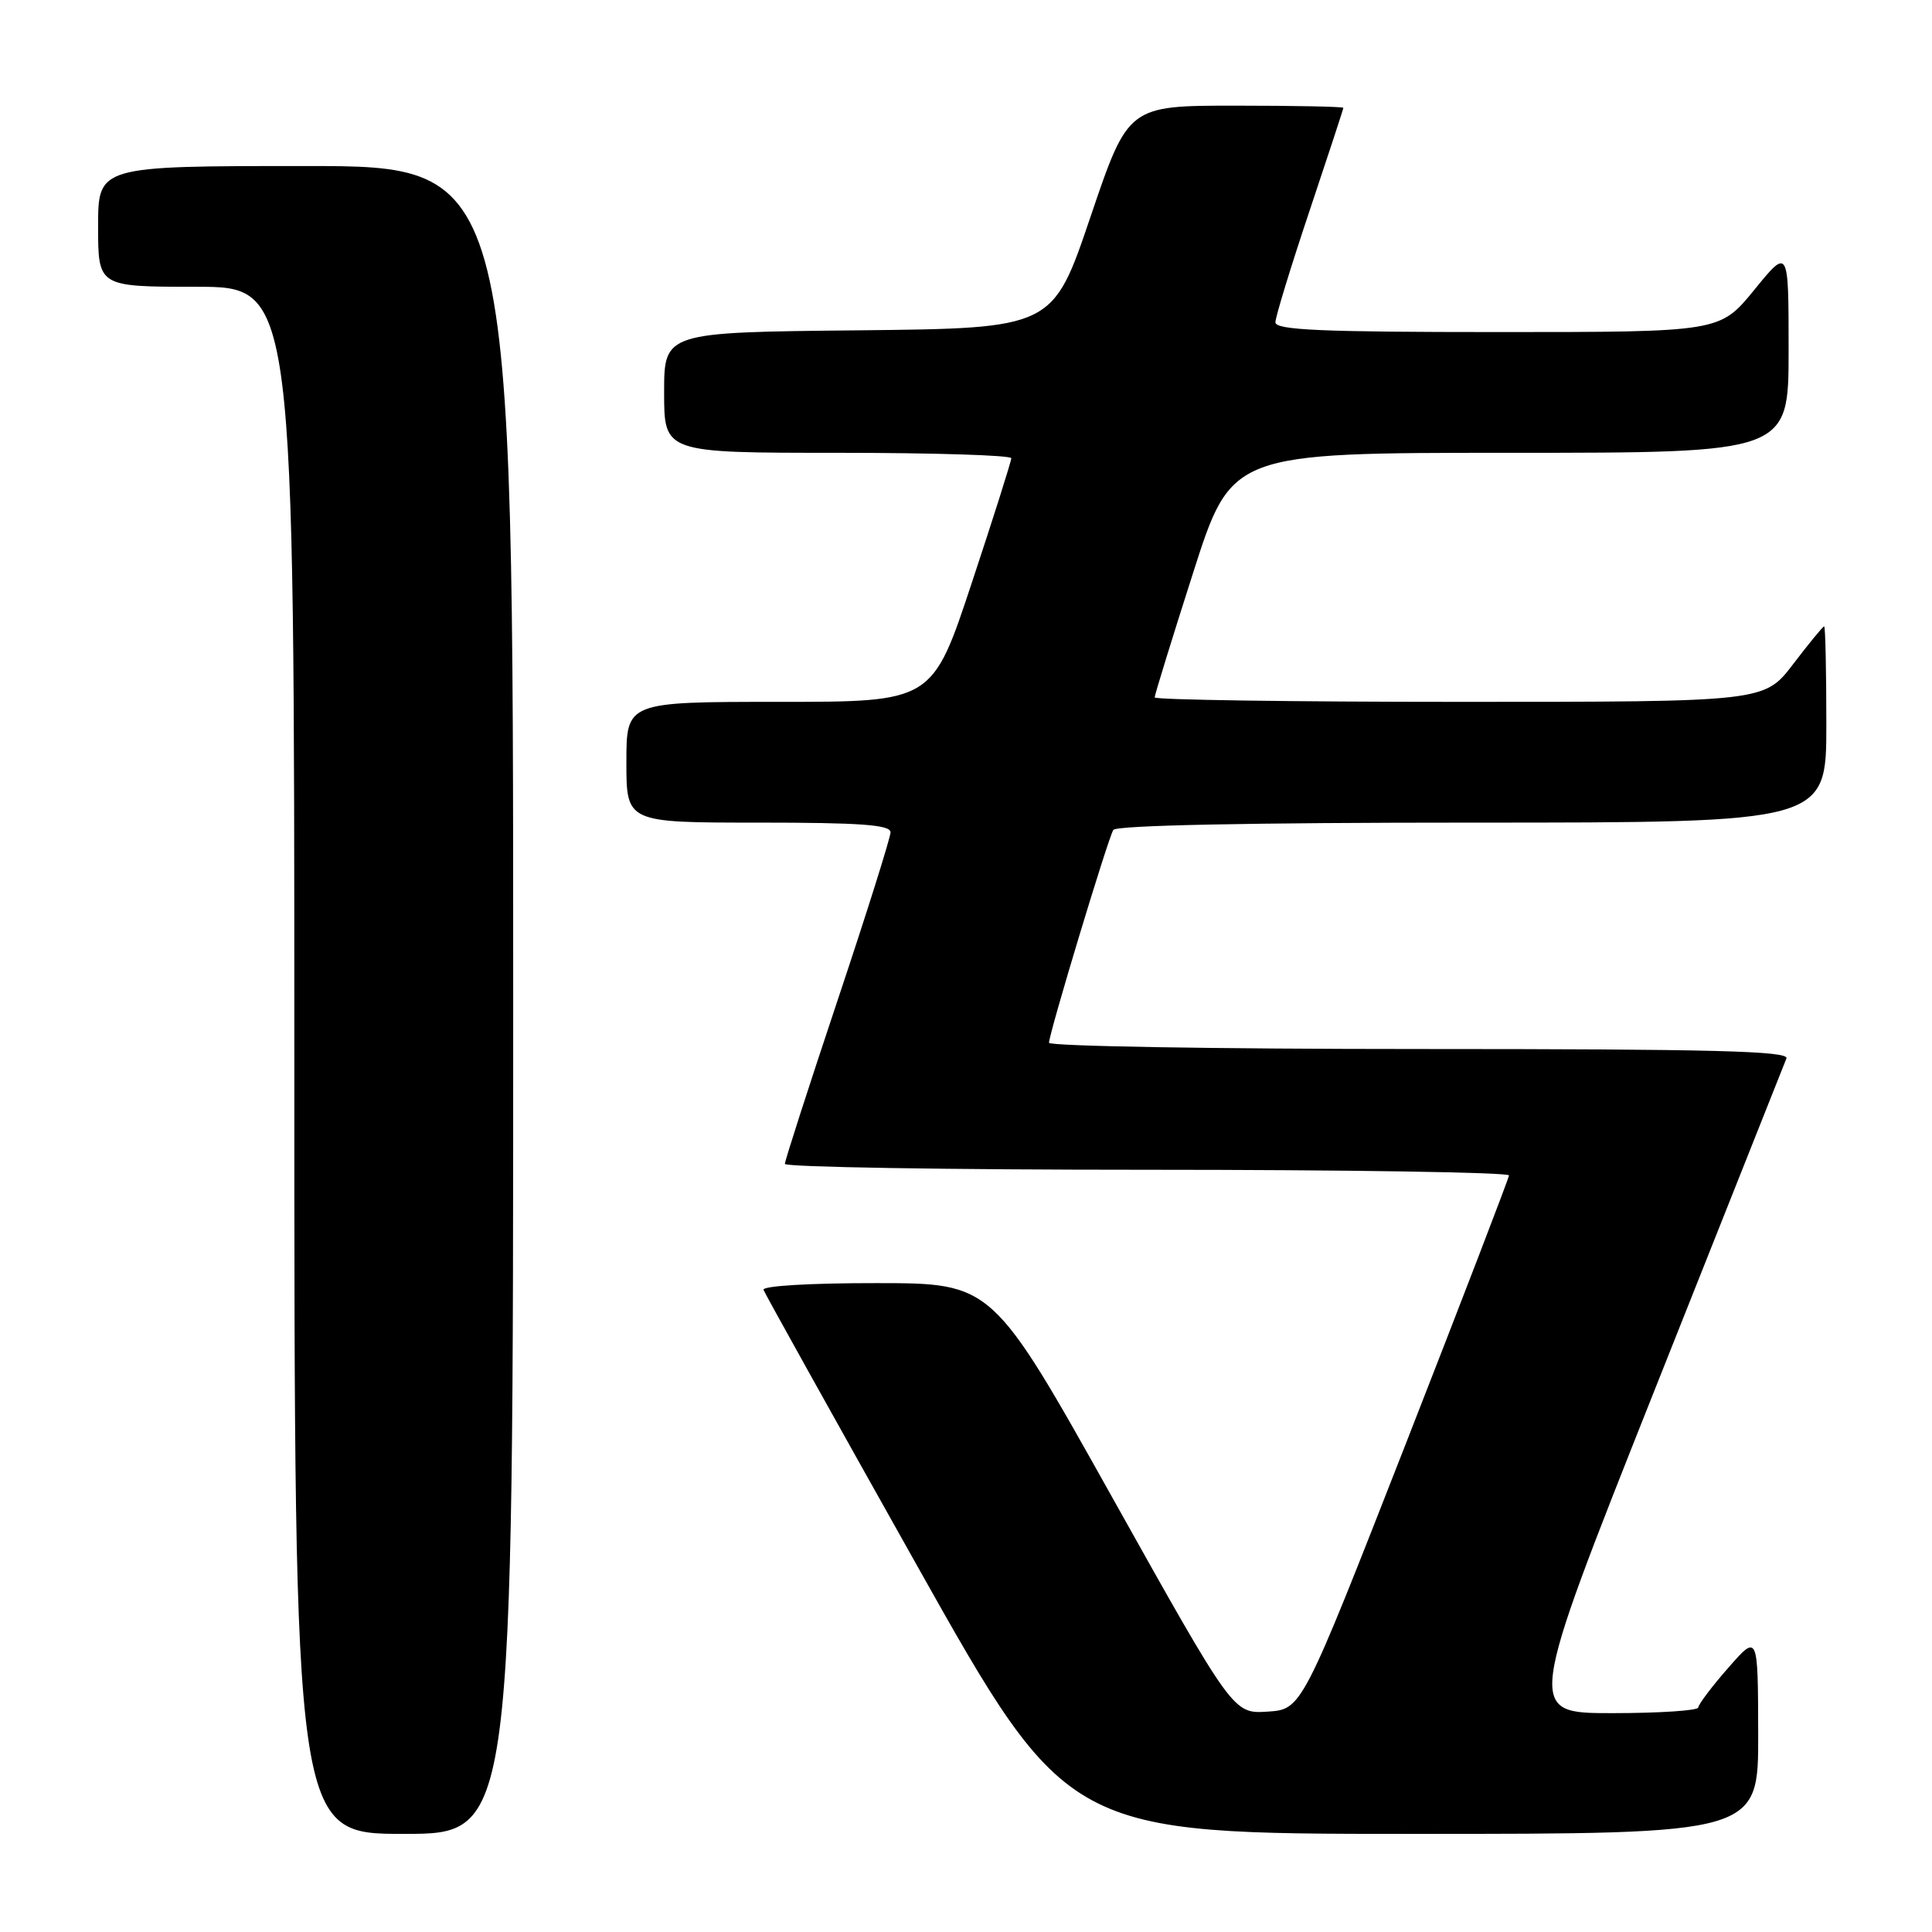 <?xml version="1.0" encoding="UTF-8" standalone="no"?>
<!DOCTYPE svg PUBLIC "-//W3C//DTD SVG 1.1//EN" "http://www.w3.org/Graphics/SVG/1.1/DTD/svg11.dtd" >
<svg xmlns="http://www.w3.org/2000/svg" xmlns:xlink="http://www.w3.org/1999/xlink" version="1.1" viewBox="0 0 256 256">
 <g >
 <path fill="currentColor"
d=" M 68.00 132.50 C 68.00 22.00 68.00 22.00 40.50 22.00 C 13.00 22.00 13.00 22.00 13.00 30.00 C 13.00 38.00 13.00 38.00 26.00 38.00 C 39.00 38.00 39.00 38.00 39.00 140.50 C 39.00 243.00 39.00 243.00 53.50 243.00 C 68.00 243.00 68.00 243.00 68.00 132.50 Z  M 232.97 229.75 C 232.94 216.50 232.94 216.50 229.00 221.00 C 226.83 223.47 225.05 225.84 225.03 226.25 C 225.01 226.66 219.88 227.00 213.62 227.00 C 202.24 227.00 202.24 227.00 219.22 184.25 C 228.56 160.74 236.43 140.94 236.71 140.25 C 237.11 139.26 227.00 139.00 188.11 139.00 C 161.10 139.00 139.00 138.63 139.00 138.17 C 139.00 136.96 146.80 111.13 147.52 109.97 C 147.89 109.36 165.67 109.00 195.06 109.00 C 242.00 109.00 242.00 109.00 242.00 96.00 C 242.00 88.85 241.87 83.00 241.71 83.00 C 241.54 83.00 239.70 85.25 237.60 88.00 C 233.78 93.00 233.78 93.00 193.39 93.00 C 171.18 93.00 153.00 92.73 153.00 92.41 C 153.00 92.08 155.29 84.66 158.09 75.91 C 163.18 60.00 163.18 60.00 200.09 60.00 C 237.00 60.00 237.00 60.00 237.00 46.41 C 237.00 32.82 237.00 32.82 232.45 38.41 C 227.89 44.00 227.89 44.00 198.45 44.00 C 175.05 44.00 169.00 43.73 169.00 42.71 C 169.00 42.00 171.03 35.38 173.50 28.00 C 175.97 20.62 178.00 14.45 178.00 14.29 C 178.00 14.13 171.58 14.00 163.74 14.00 C 149.49 14.00 149.49 14.00 144.49 28.75 C 139.50 43.50 139.50 43.50 113.75 43.77 C 88.00 44.03 88.00 44.03 88.00 52.02 C 88.00 60.00 88.00 60.00 111.00 60.00 C 123.65 60.00 134.00 60.32 134.00 60.72 C 134.00 61.11 131.65 68.54 128.77 77.22 C 123.55 93.00 123.55 93.00 103.27 93.00 C 83.00 93.00 83.00 93.00 83.00 101.00 C 83.00 109.00 83.00 109.00 100.50 109.00 C 114.03 109.00 118.00 109.29 118.00 110.28 C 118.00 110.98 114.85 120.98 111.00 132.50 C 107.15 144.02 104.00 153.80 104.00 154.22 C 104.00 154.65 125.60 155.00 152.00 155.00 C 178.40 155.00 199.98 155.34 199.95 155.75 C 199.91 156.16 193.73 172.25 186.20 191.50 C 172.50 226.50 172.50 226.50 167.96 226.80 C 163.42 227.09 163.42 227.09 147.46 198.56 C 131.50 170.03 131.50 170.03 116.17 170.02 C 107.37 170.01 100.98 170.39 101.17 170.91 C 101.35 171.41 110.50 187.84 121.49 207.41 C 141.48 243.00 141.48 243.00 187.24 243.00 C 233.00 243.00 233.00 243.00 232.97 229.75 Z "/>
</g>
</svg>